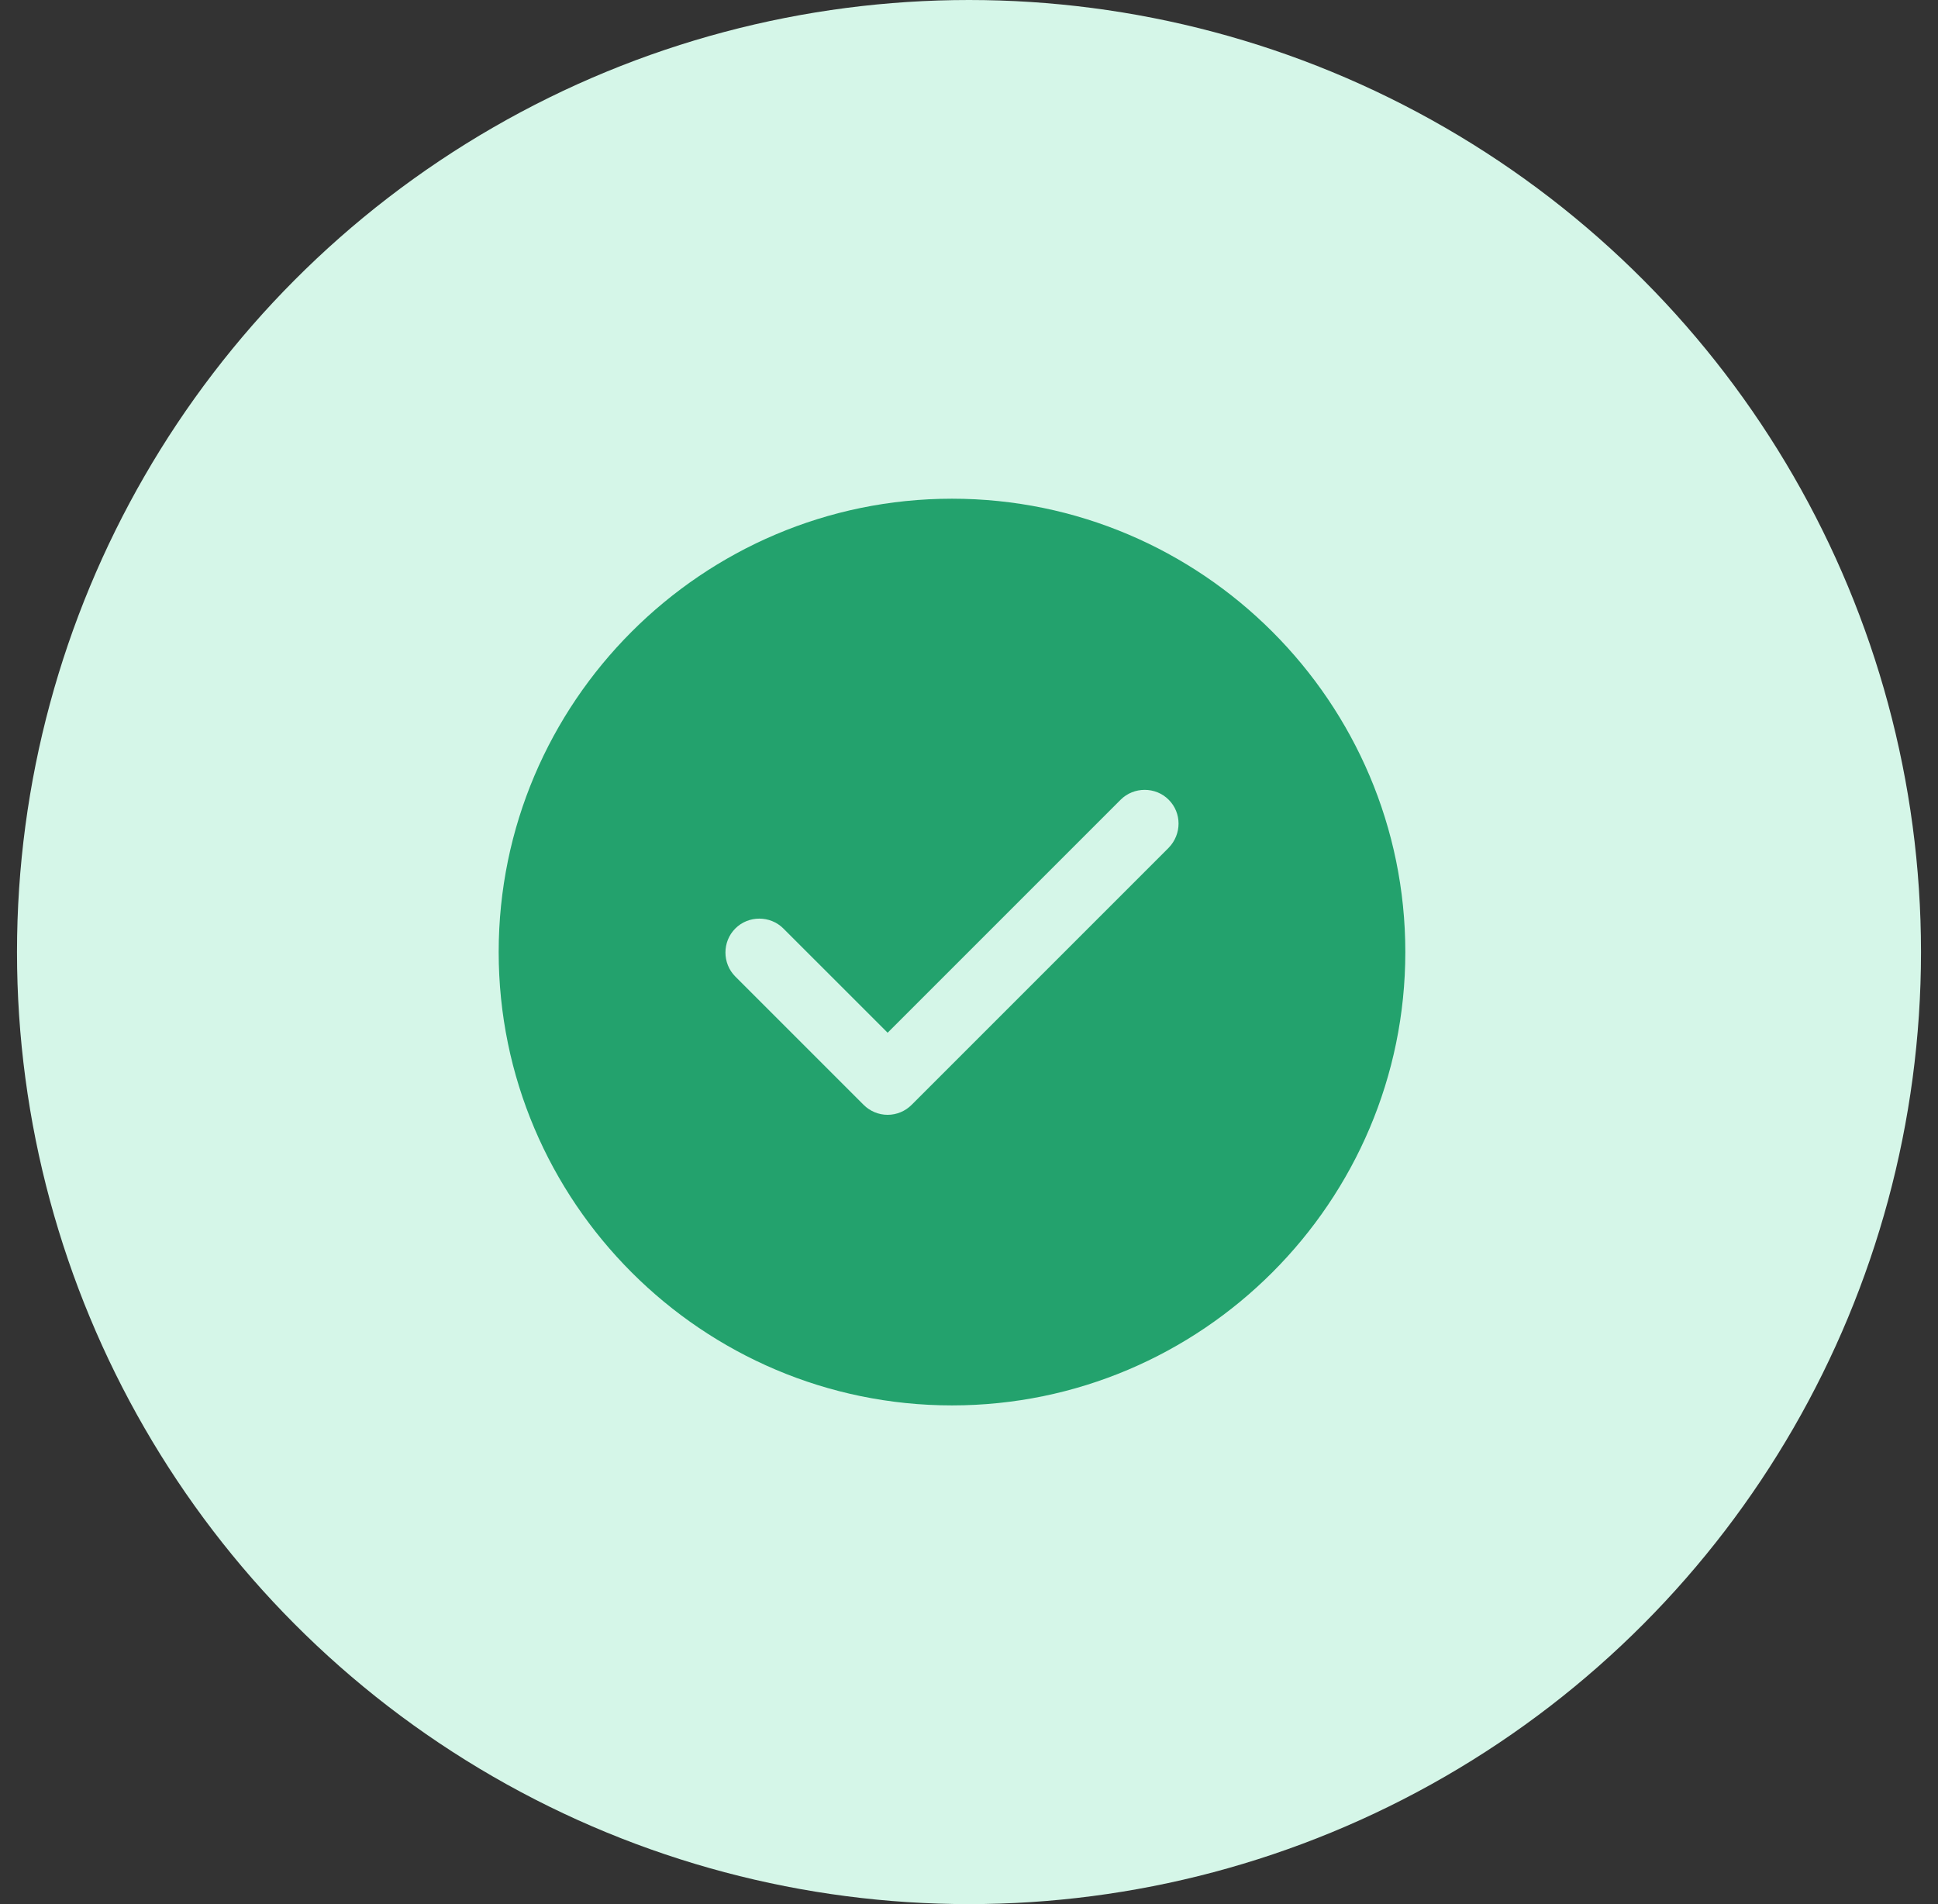 <svg width="57" height="56" viewBox="0 0 57 56" fill="none" xmlns="http://www.w3.org/2000/svg">
<rect x="0" y="0" width="57" height="56" fill="#333333" stroke="none"/>
<circle cx="28.5" cy="28" r="28" fill="#D5F6E8"/>
<path d="M28 14.667C20.653 14.667 14.667 20.653 14.667 28C14.667 35.347 20.653 41.333 28 41.333C35.347 41.333 41.333 35.347 41.333 28C41.333 20.653 35.347 14.667 28 14.667ZM34.373 24.933L26.813 32.493C26.627 32.68 26.373 32.787 26.107 32.787C25.84 32.787 25.587 32.68 25.4 32.493L21.627 28.72C21.24 28.333 21.24 27.693 21.627 27.307C22.013 26.92 22.653 26.92 23.04 27.307L26.107 30.373L32.96 23.52C33.347 23.133 33.987 23.133 34.373 23.52C34.76 23.907 34.76 24.533 34.373 24.933Z" fill="#23A26D"/>
</svg>
